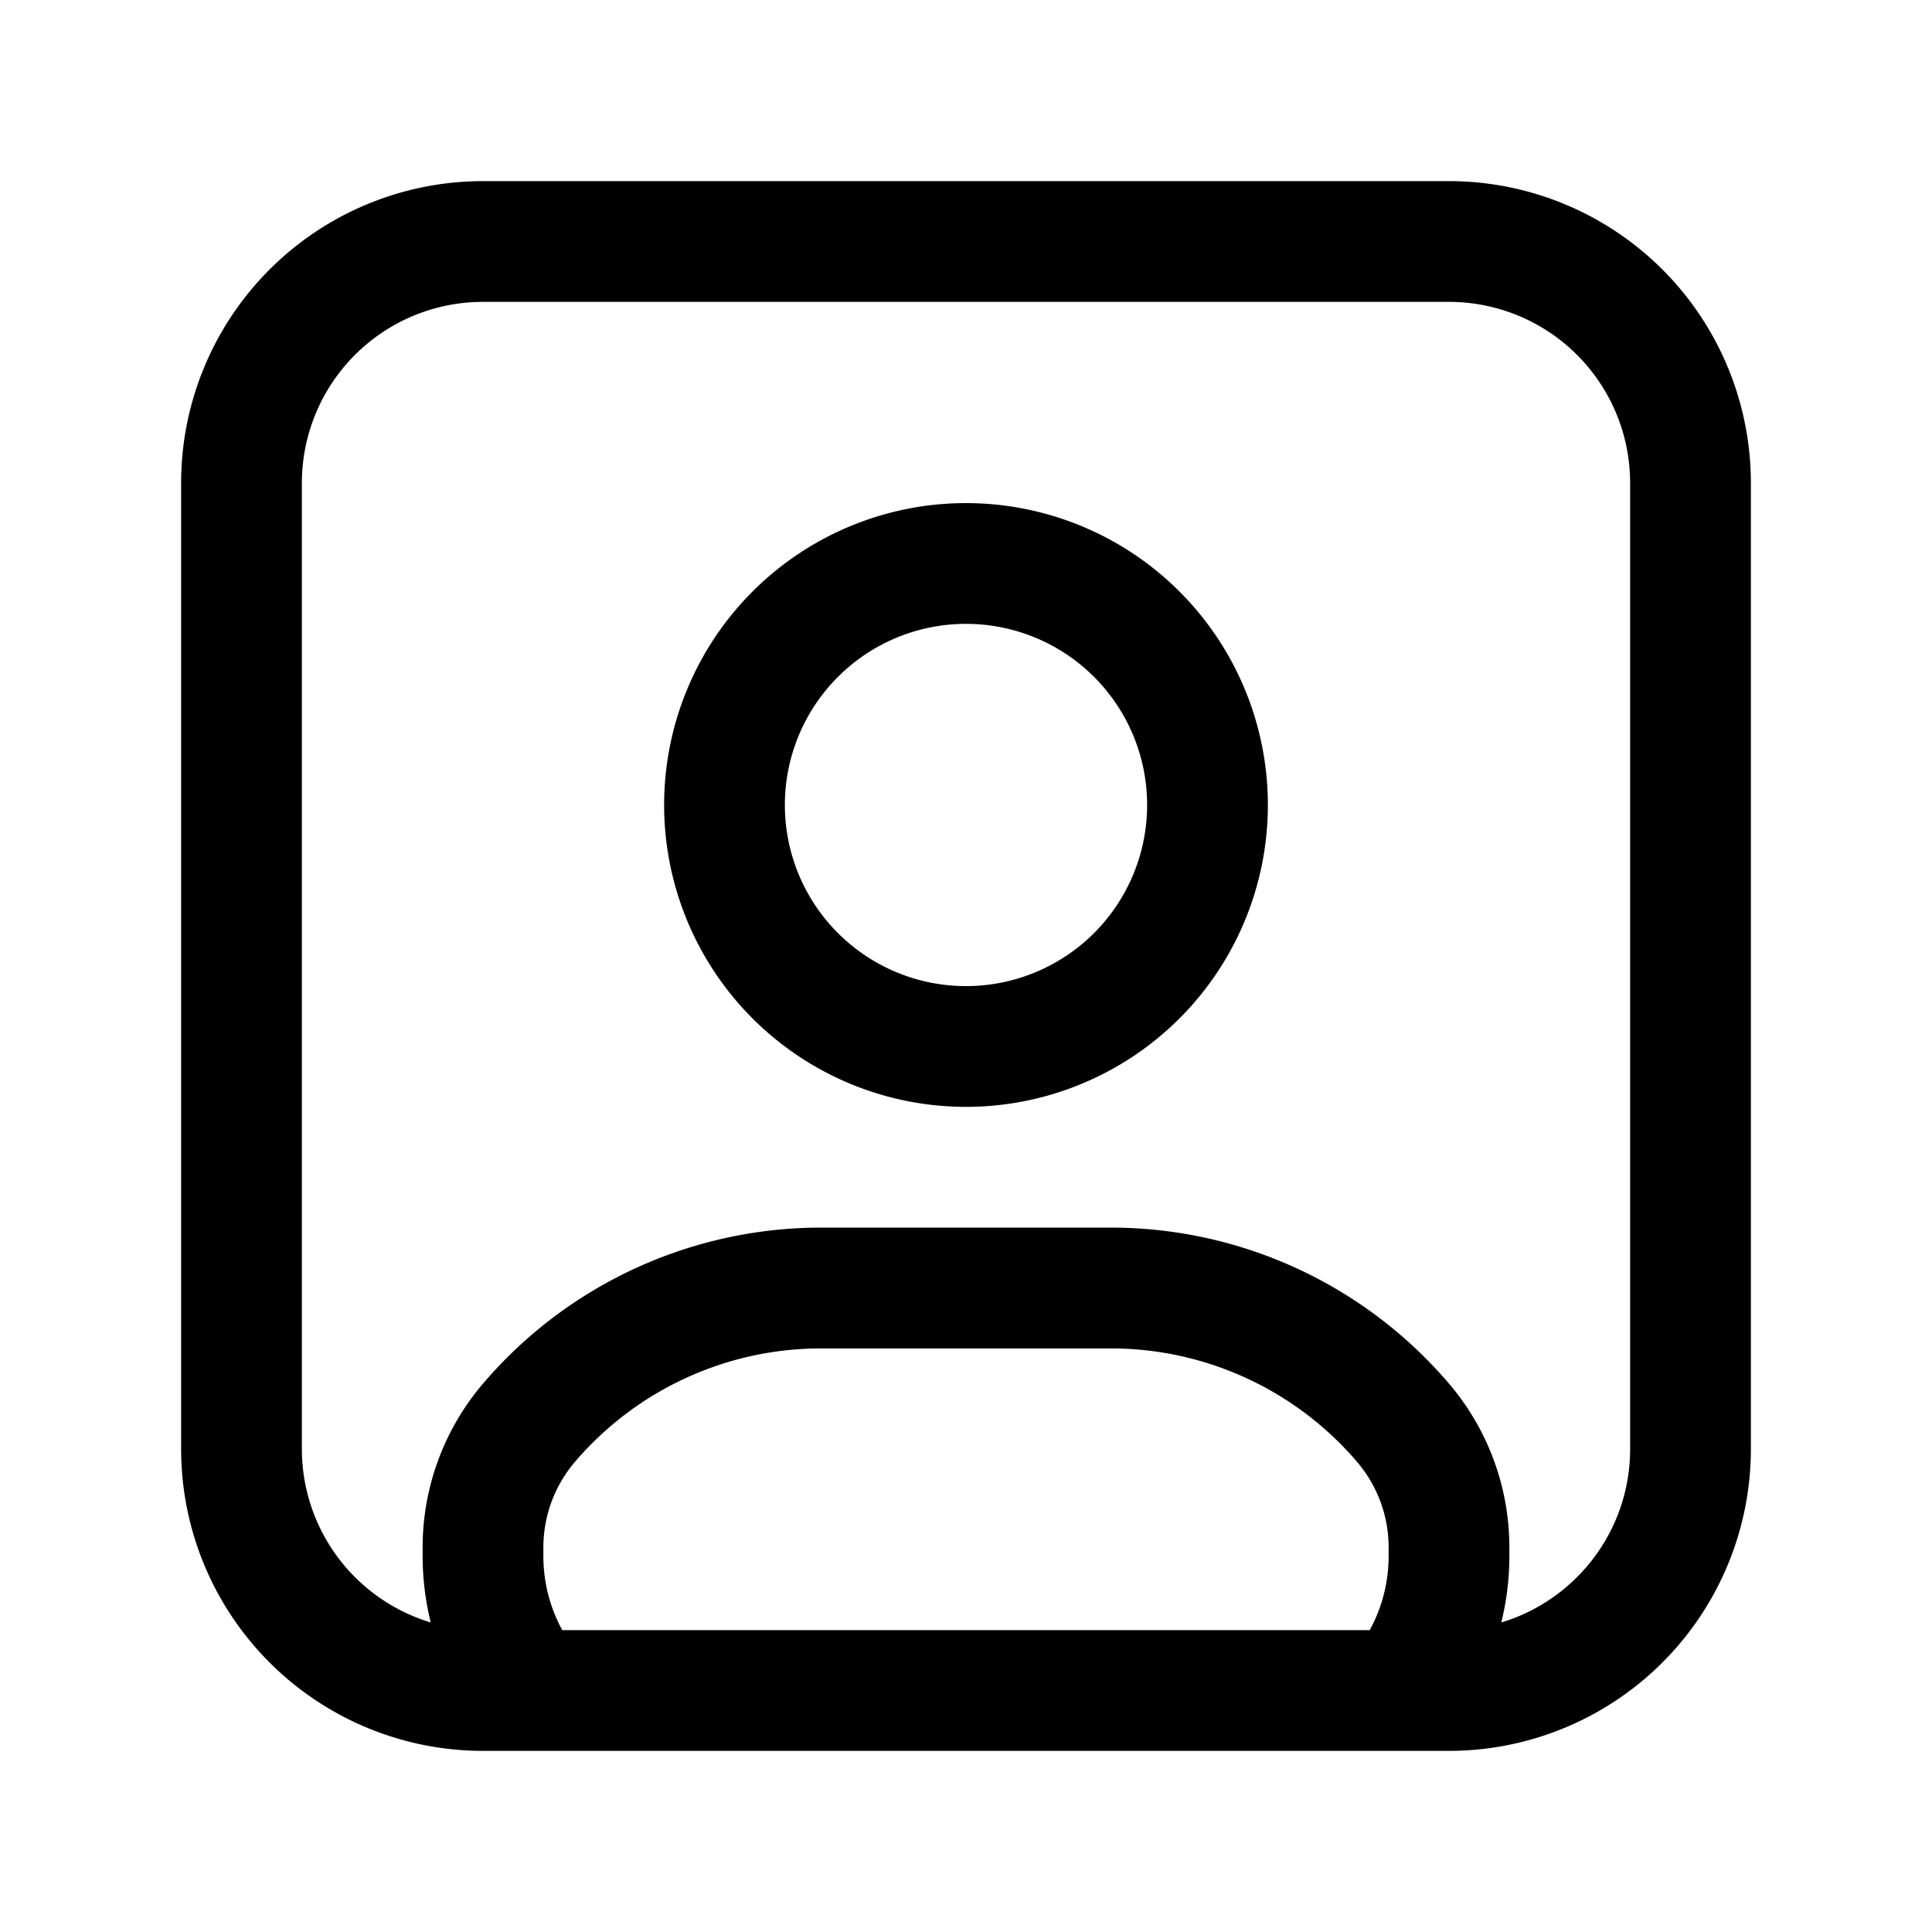 <svg xmlns="http://www.w3.org/2000/svg" width="32" height="32" fill="none"><path fill="#000" fill-rule="evenodd" d="M11 13.333a5 5 0 1 1 10 0 5 5 0 0 1-10 0Zm5-3a3 3 0 1 0 0 6 3 3 0 0 0 0-6Z" clip-rule="evenodd"/><path fill="#000" fill-rule="evenodd" d="M3 8a5 5 0 0 1 5-5h16a5 5 0 0 1 5 5v16a5 5 0 0 1-5 5H8a5 5 0 0 1-5-5V8Zm19.687 19H9.313A2.547 2.547 0 0 1 9 25.77v-.14c0-.519.185-1.021.522-1.416a5.362 5.362 0 0 1 4.079-1.88h4.798c1.57 0 3.06.687 4.079 1.88.337.395.522.897.522 1.416v.14c0 .447-.113.865-.313 1.23Zm2.179-.127A4.57 4.57 0 0 0 25 25.771v-.14c0-.996-.355-1.959-1.001-2.715a7.362 7.362 0 0 0-5.6-2.583h-4.798c-2.155 0-4.201.944-5.6 2.583A4.181 4.181 0 0 0 7 25.63v.14c0 .38.047.75.134 1.103A3.001 3.001 0 0 1 5 24V8a3 3 0 0 1 3-3h16a3 3 0 0 1 3 3v16c0 1.356-.9 2.502-2.134 2.873Z" clip-rule="evenodd"/></svg>